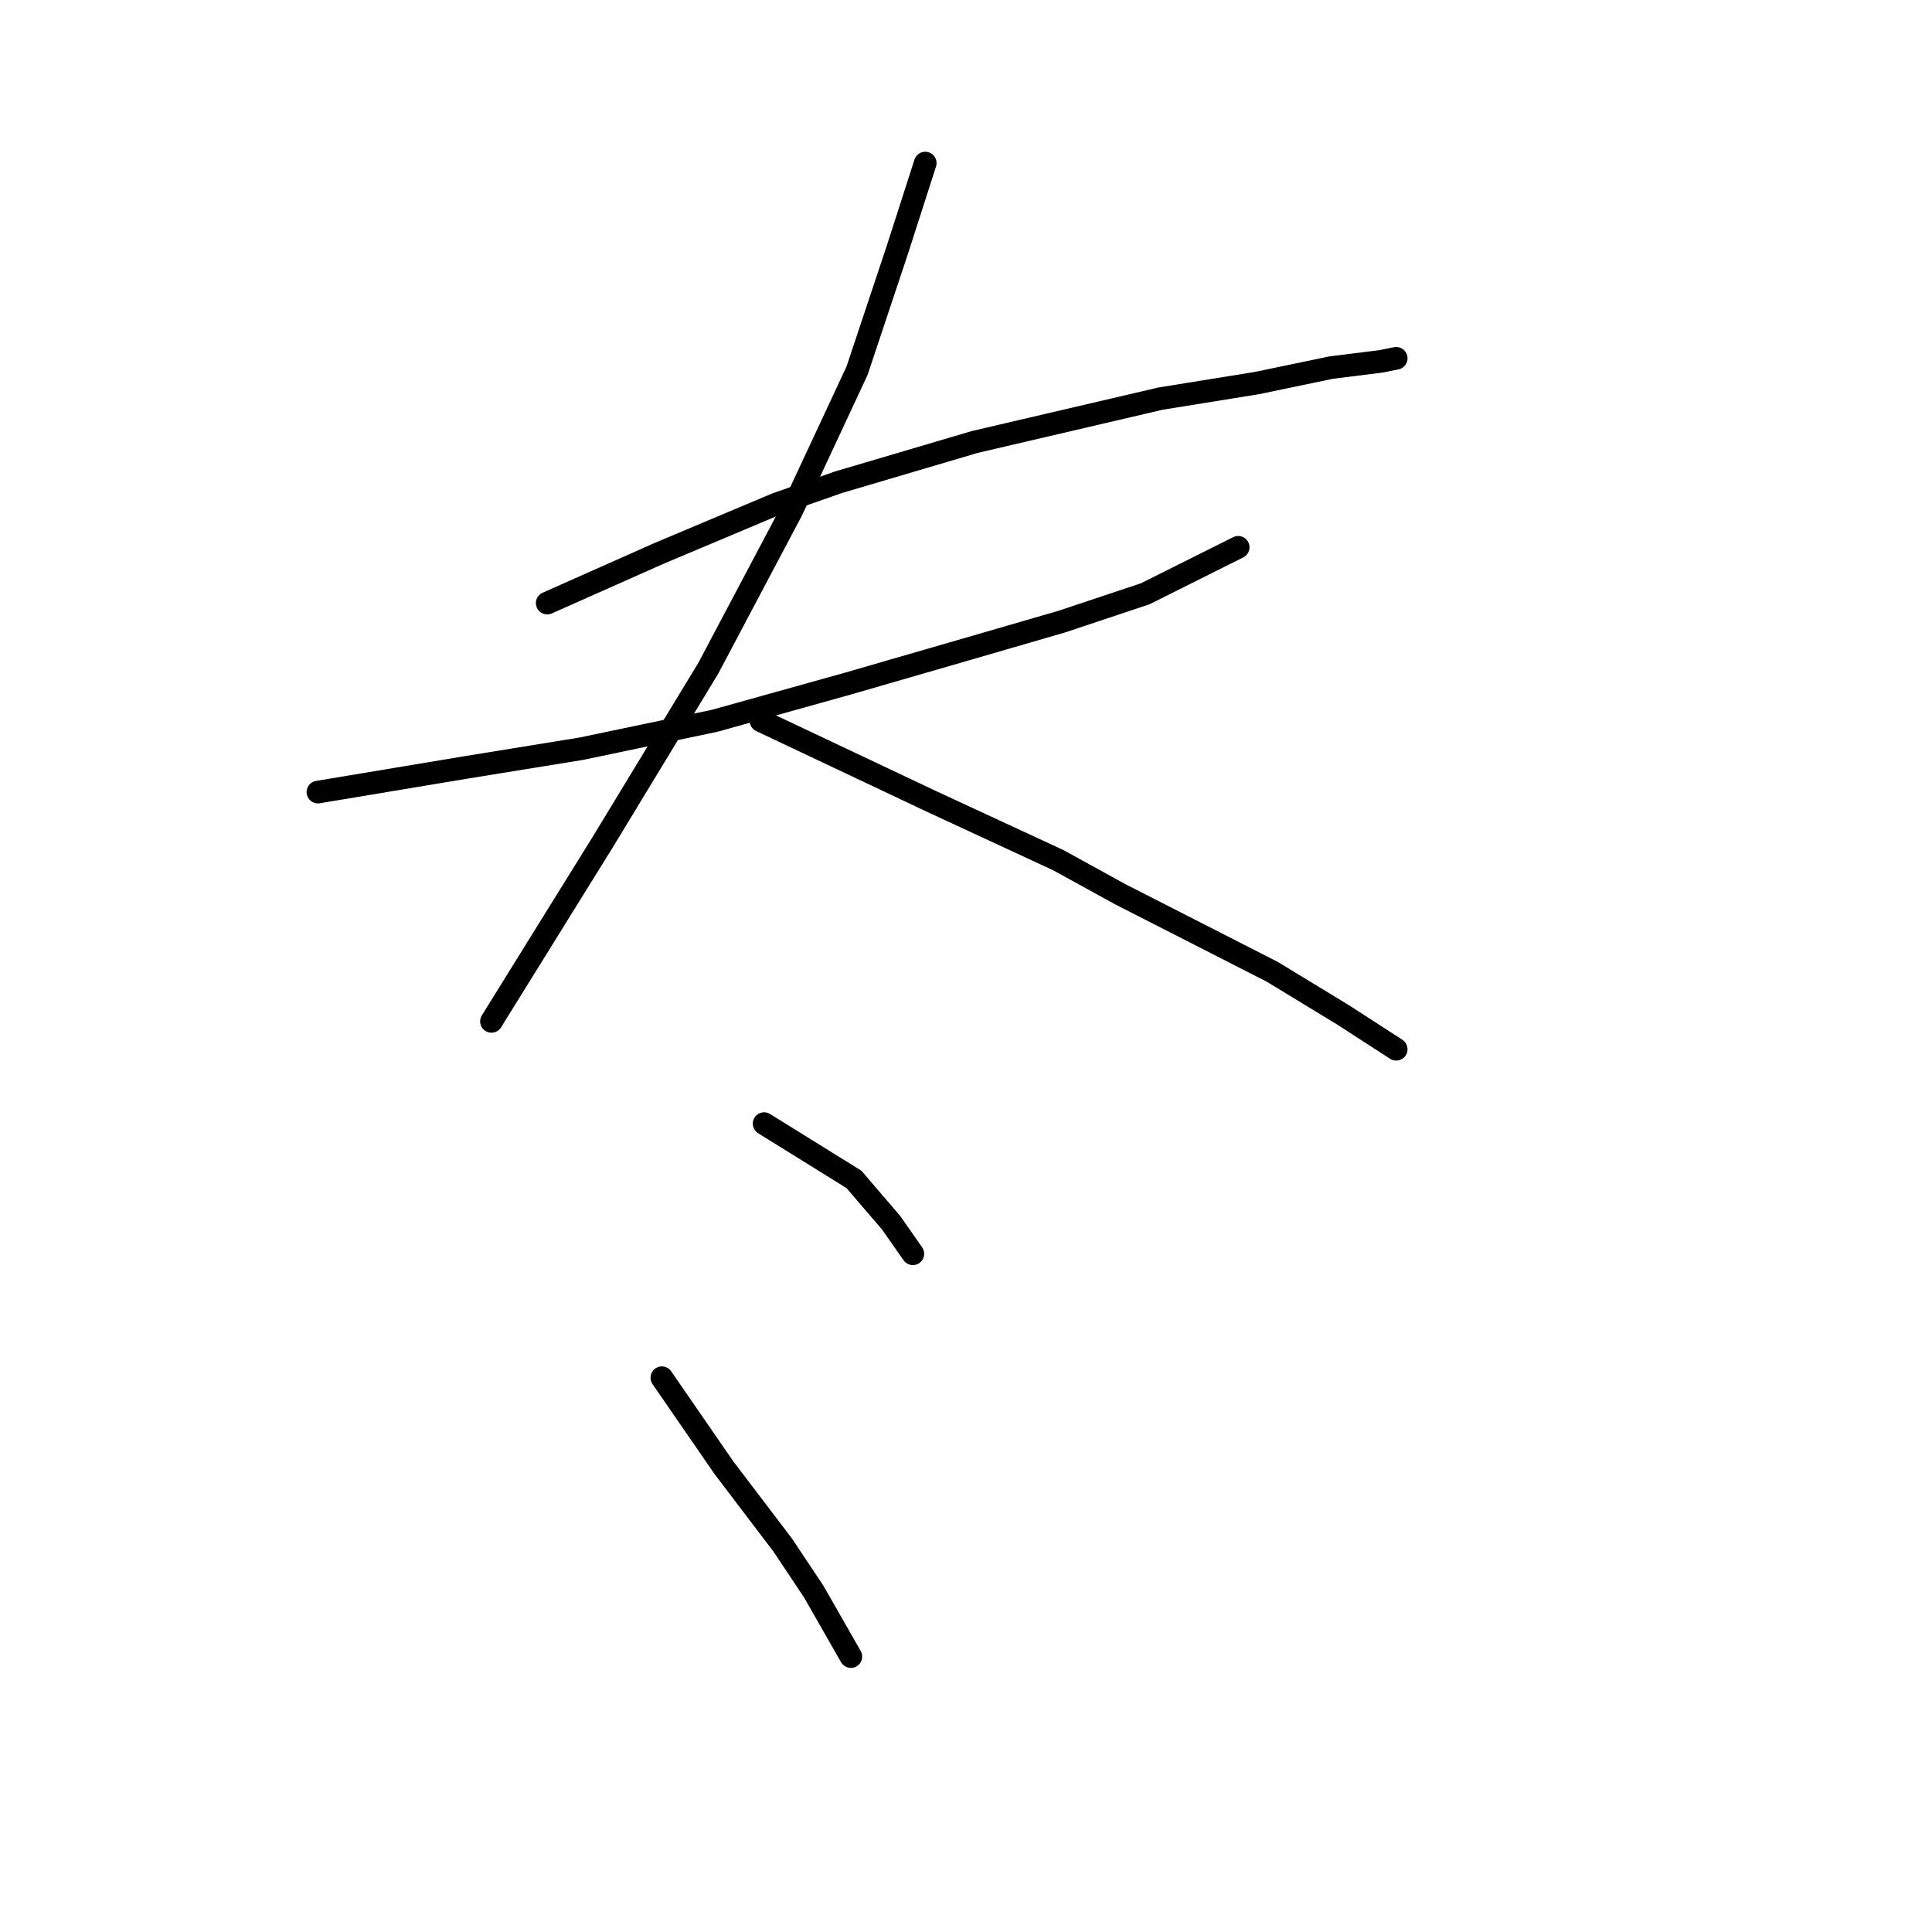 <?xml version="1.0" standalone="no"?>
    <svg width="256" height="256" xmlns="http://www.w3.org/2000/svg" version="1.1">
    <polyline stroke="black" stroke-width="3" stroke-linecap="round" fill="transparent" stroke-linejoin="round" points="72.509 79.911 87.289 73.342 102.891 66.773 111.103 63.899 129.168 58.562 153.802 52.814 166.53 50.761 176.383 48.708 182.953 47.887 185.005 47.476 185.005 47.476 " />
        <polyline stroke="black" stroke-width="3" stroke-linecap="round" fill="transparent" stroke-linejoin="round" points="42.127 104.956 61.834 101.672 77.025 99.208 94.68 95.513 112.334 90.586 127.936 86.07 140.664 82.375 151.749 78.68 164.066 72.521 164.066 72.521 " />
        <polyline stroke="black" stroke-width="3" stroke-linecap="round" fill="transparent" stroke-linejoin="round" points="122.599 21.61 118.903 33.106 113.566 49.118 104.944 67.594 93.859 88.533 79.899 111.525 65.119 135.338 65.119 135.338 " />
        <polyline stroke="black" stroke-width="3" stroke-linecap="round" fill="transparent" stroke-linejoin="round" points="100.838 95.513 123.42 106.188 140.253 113.989 148.465 118.505 168.583 128.769 178.026 134.517 185.005 139.033 185.005 139.033 " />
        <polyline stroke="black" stroke-width="3" stroke-linecap="round" fill="transparent" stroke-linejoin="round" points="101.249 148.887 113.155 156.277 118.082 162.025 120.956 166.131 120.956 166.131 " />
        <polyline stroke="black" stroke-width="3" stroke-linecap="round" fill="transparent" stroke-linejoin="round" points="87.7 182.554 95.911 194.461 103.712 204.725 107.818 210.883 112.745 219.505 112.745 219.505 " />
        </svg>